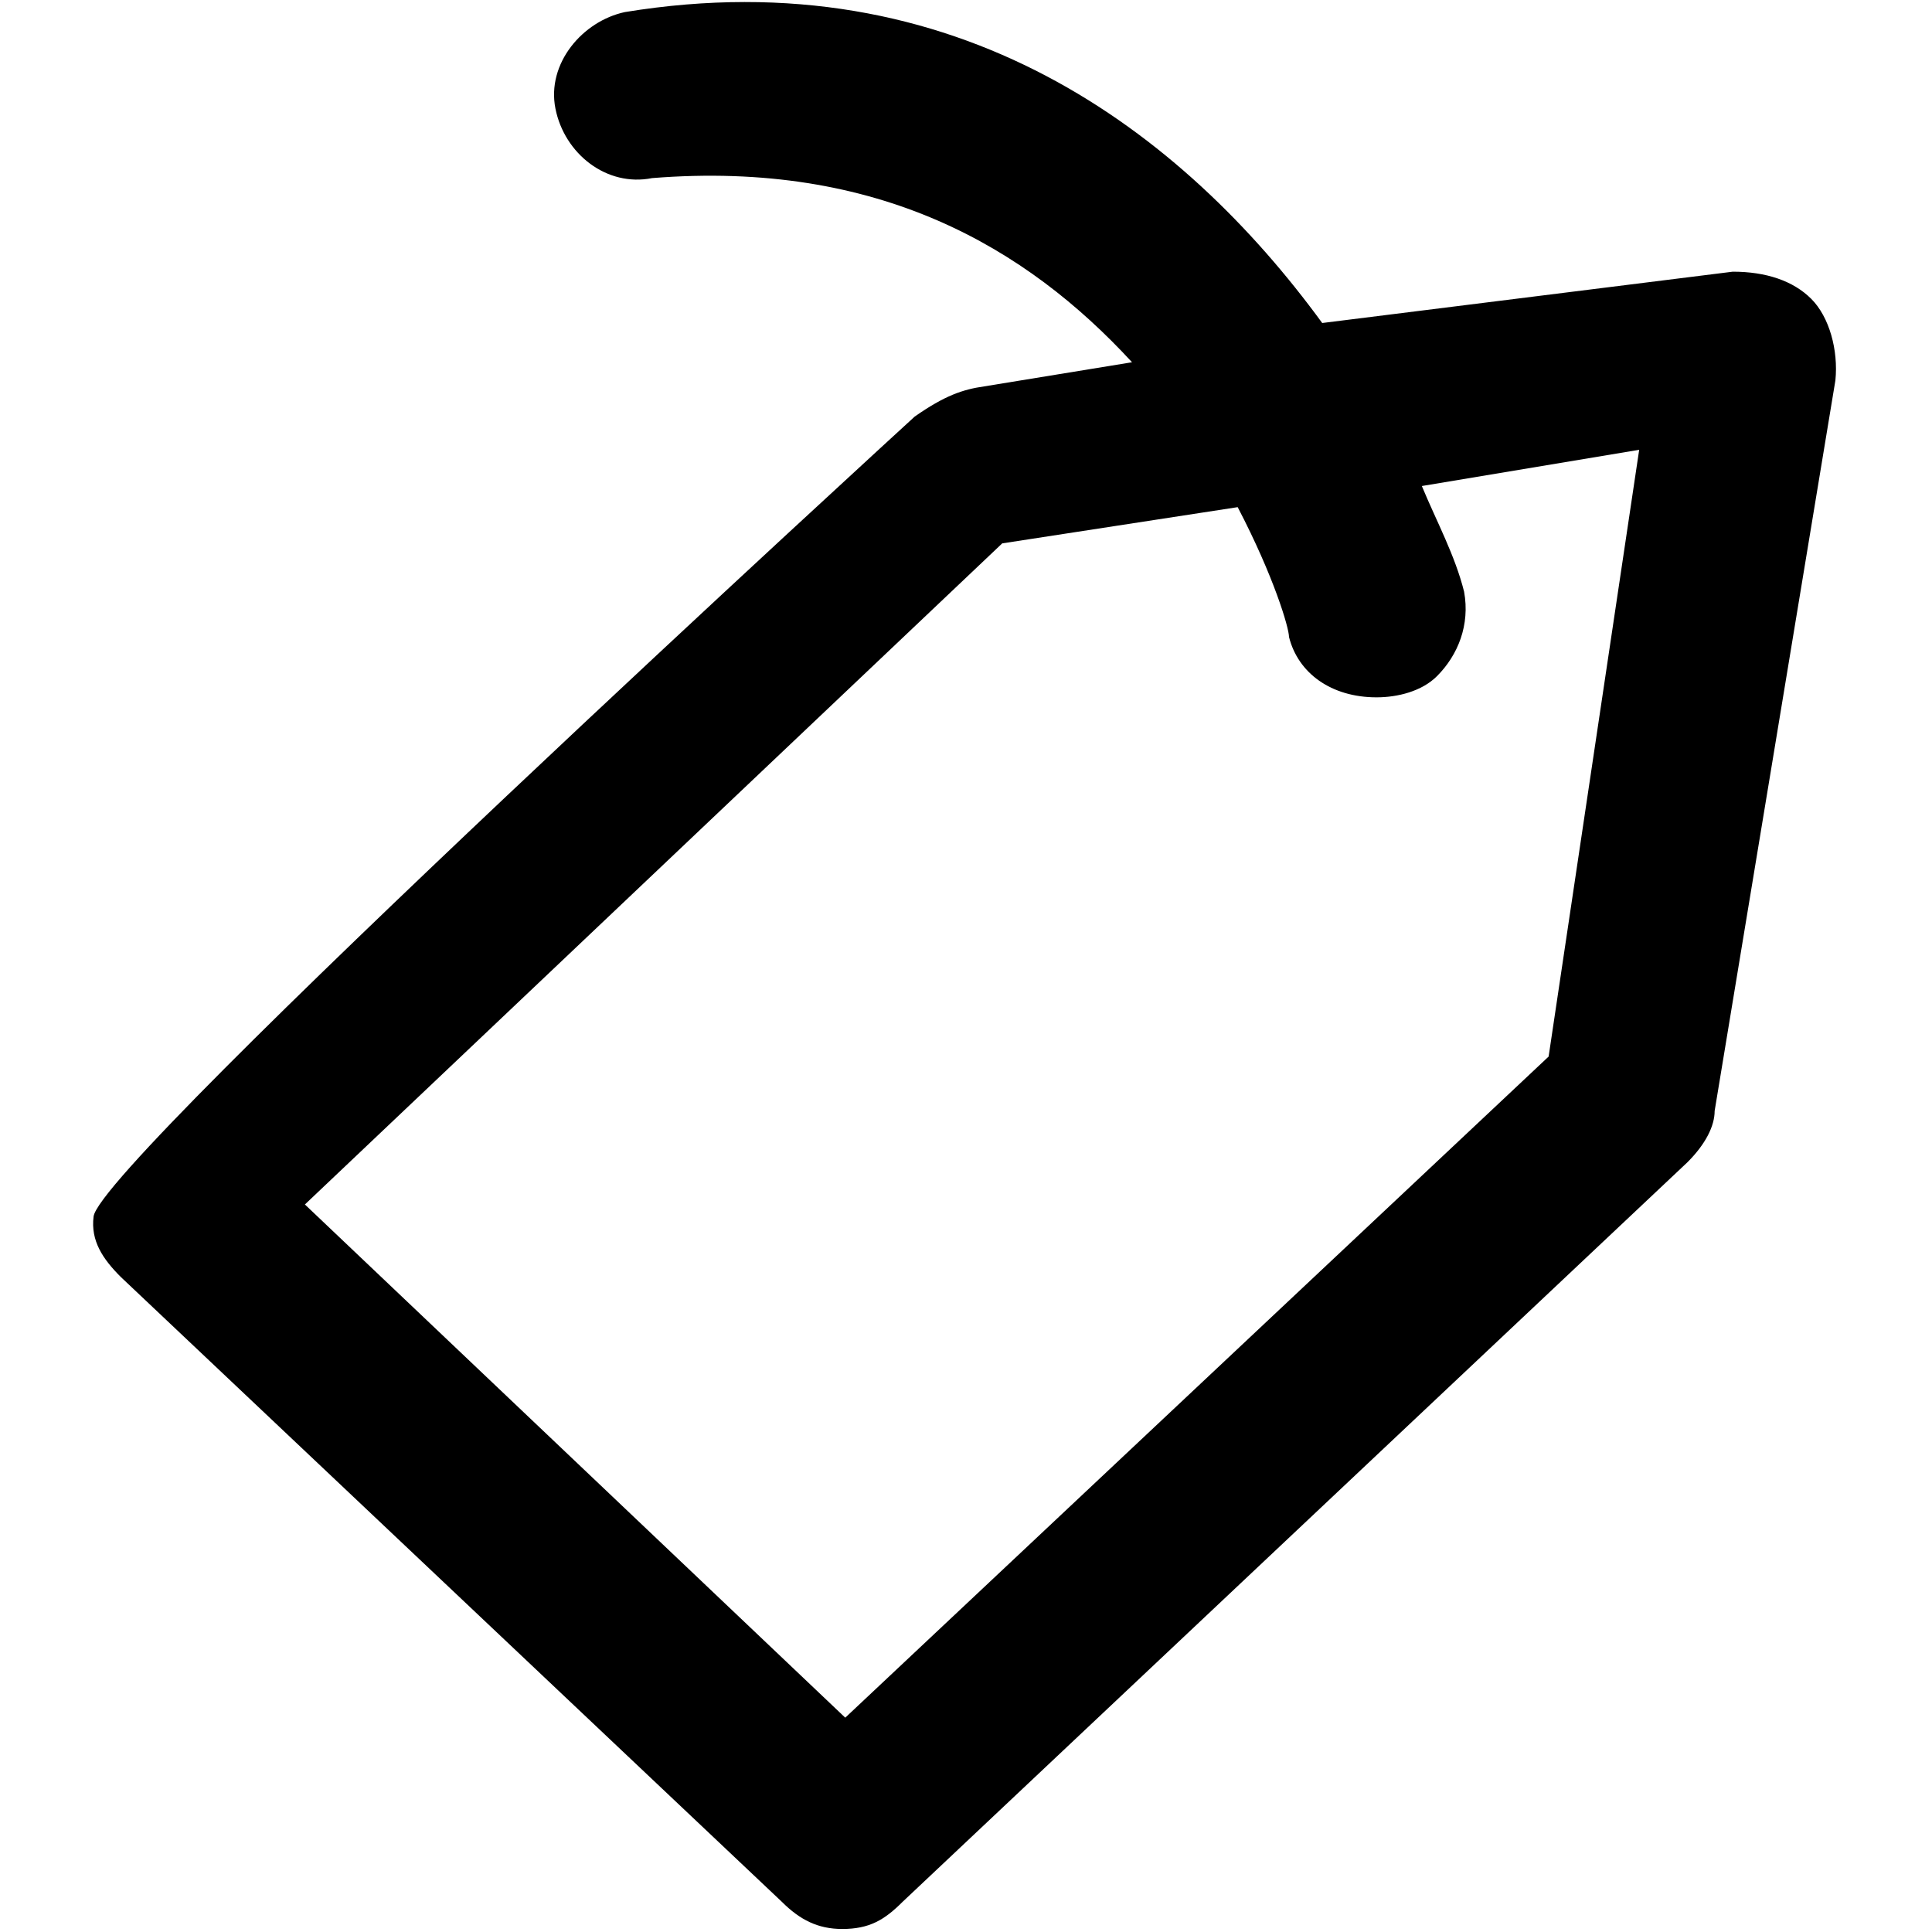 <?xml version="1.0" encoding="utf-8"?>
<!-- Generator: Adobe Illustrator 21.0.2, SVG Export Plug-In . SVG Version: 6.00 Build 0)  -->
<svg version="1.1" id="Layer_1" xmlns="http://www.w3.org/2000/svg" x="0px" y="0px"
     viewBox="0 0 64 64" style="enable-background:new 0 0 64 64;" xml:space="preserve">
<path d="M60,9.9C59.4,9.3,58.5,9,57.4,9l-13.6,1.7C39.2,4.4,31.7-1.4,20.7,0.4c-1.4,0.3-2.6,1.7-2.3,3.2s1.7,2.6,3.2,2.3
	C29.1,5.3,34,8.2,37.5,12l-4.9,0.8c-0.7,0.1-1.3,0.3-2.3,1c0,0-27,24.7-27.2,26.5c-0.1,0.8,0.3,1.4,0.9,2L25.9,63
	c0.6,0.6,1.2,0.9,2,0.9c0.9,0,1.4-0.3,2-0.9l26-24.5c0.6-0.6,0.9-1.2,0.9-1.7l4-24.2C60.9,11.6,60.6,10.5,60,9.9z M51.3,35L28,56.9
	l-17.9-17L33.2,18l7.8-1.2c1.2,2.3,1.7,4,1.7,4.3c0.3,1.2,1.4,2,2.9,2h0c0.7,0,1.5-0.2,2-0.7c0.7-0.7,1.1-1.7,0.9-2.8
	c-0.3-1.2-0.9-2.3-1.4-3.5l7.2-1.2L51.3,35z"/>
</svg>
